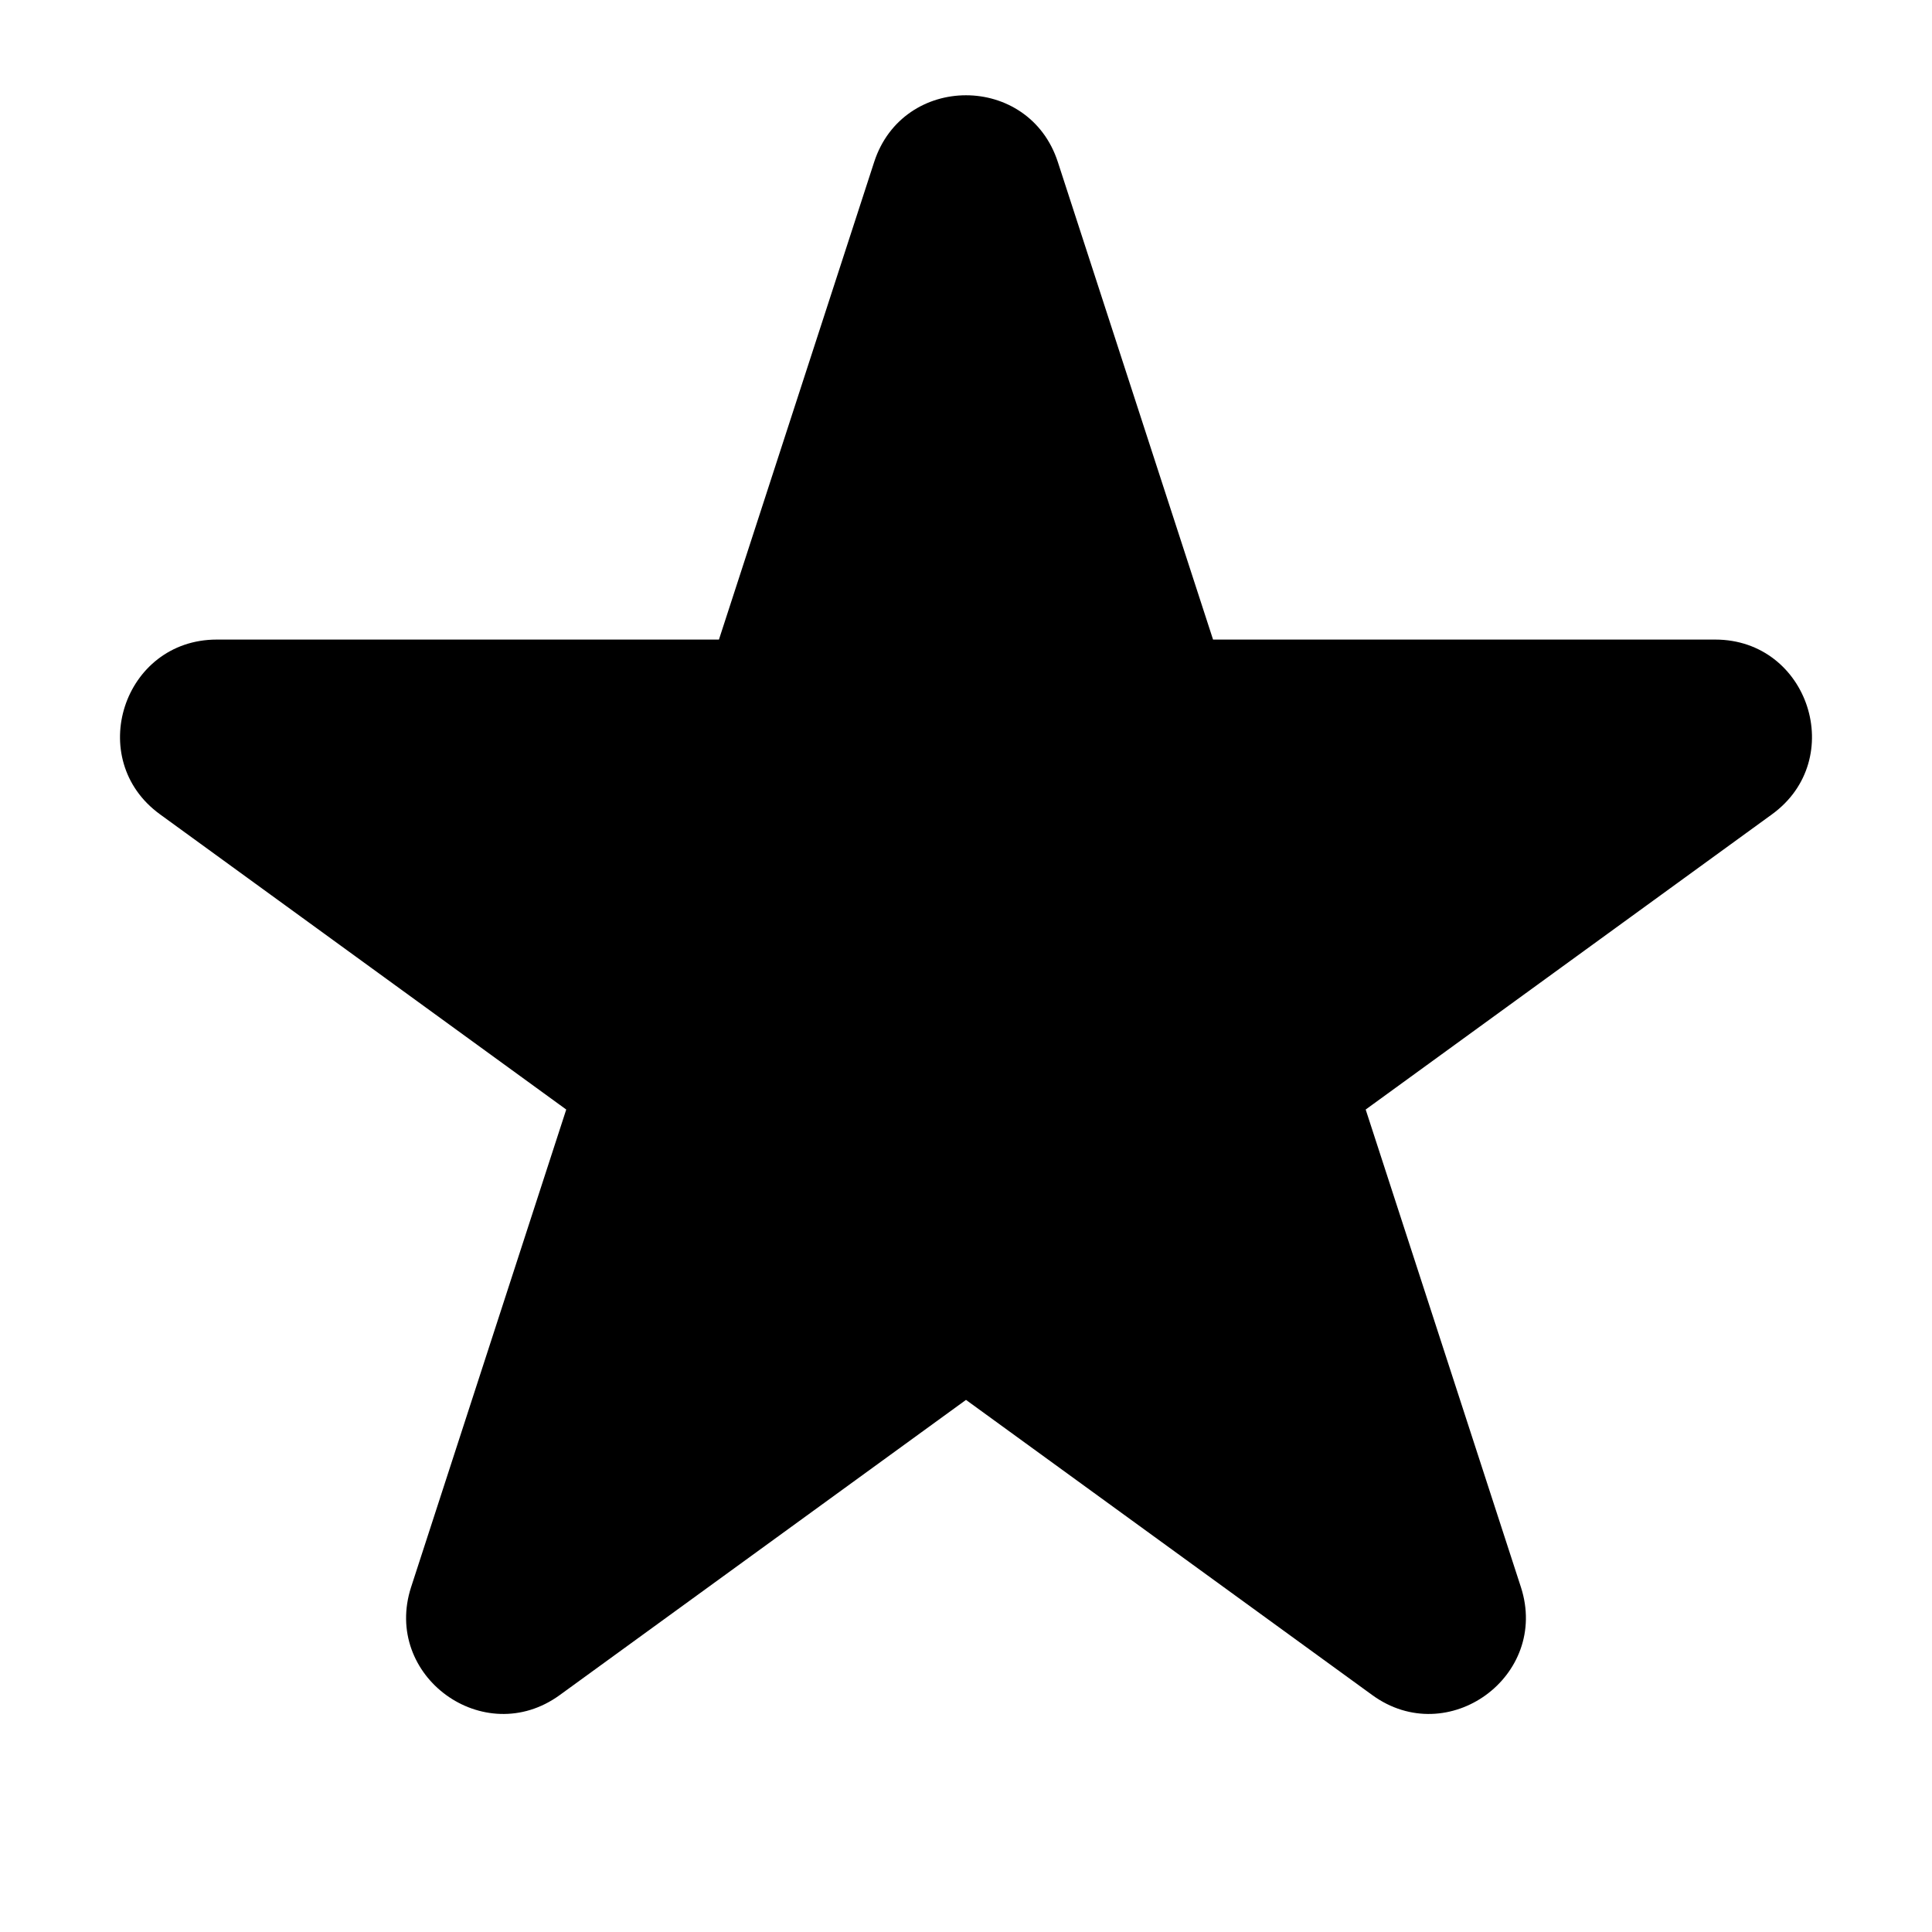 <svg viewbox="0 0 24 24" width="24" height="24"><path d="M13.141 2.013C12.782 0.907 11.218 0.907 10.859 2.013L8.931 7.945H2.693C1.531 7.945 1.047 9.433 1.988 10.116L7.034 13.783L5.107 19.715C4.748 20.821 6.013 21.74 6.953 21.057L12 17.39L17.047 21.057C17.987 21.74 19.252 20.821 18.893 19.715L16.965 13.783L22.012 10.116C22.953 9.433 22.469 7.945 21.307 7.945H15.069L13.141 2.013Z"></path></svg>